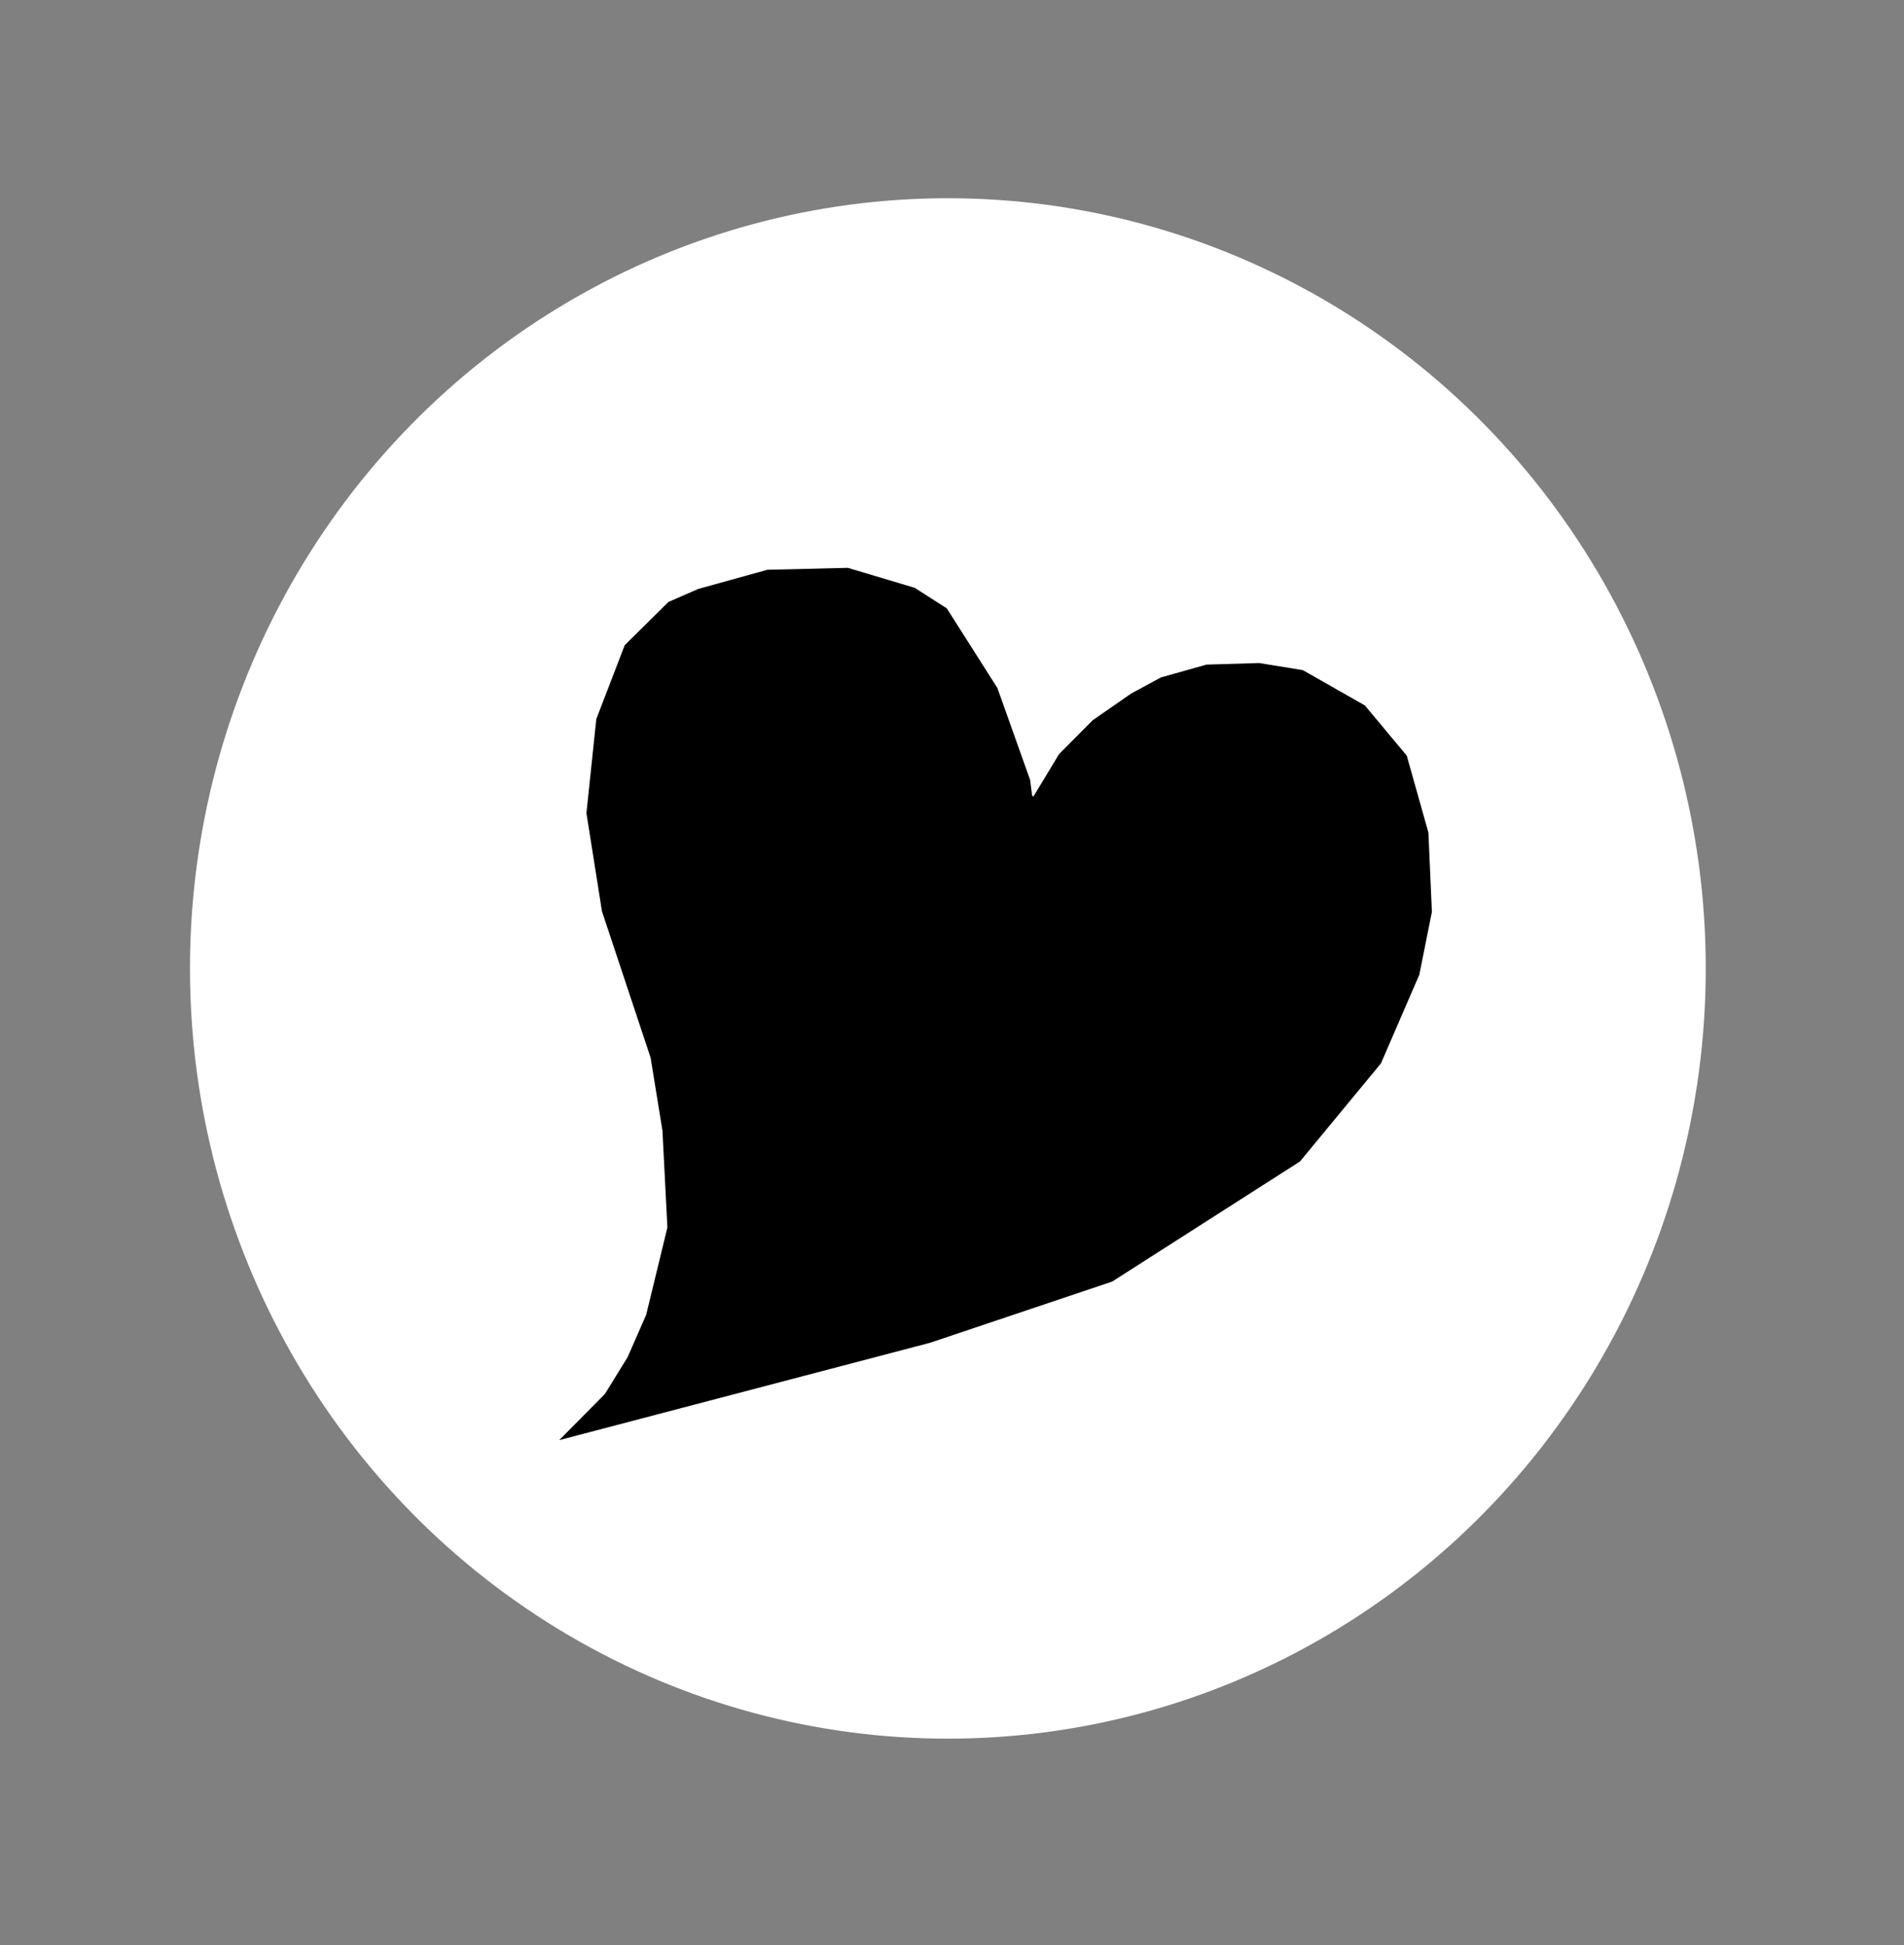 <?xml version="1.0" encoding="UTF-8" standalone="no"?>
<!-- Created with Inkscape (http://www.inkscape.org/) -->

<svg
   width="79.696mm"
   height="81.424mm"
   viewBox="0 0 79.696 81.424"
   version="1.1"
   id="svg14709"
   xmlns:inkscape="http://www.inkscape.org/namespaces/inkscape"
   xmlns:sodipodi="http://sodipodi.sourceforge.net/DTD/sodipodi-0.dtd"
   xmlns="http://www.w3.org/2000/svg"
   xmlns:svg="http://www.w3.org/2000/svg">
  <rect x="0" y="0" width="79.696" height="81.424" fill="#808080" stroke="none"/>
  <sodipodi:namedview
     id="namedview14711"
     pagecolor="#ffffff"
     bordercolor="#000000"
     borderopacity="0.25"
     inkscape:showpageshadow="2"
     inkscape:pageopacity="0.0"
     inkscape:pagecheckerboard="0"
     inkscape:deskcolor="#d1d1d1"
     inkscape:document-units="mm"
     showgrid="false" />
  <defs
     id="defs14706" />
  <g
     inkscape:label="Layer 1"
     inkscape:groupmode="layer"
     id="layer1"
     transform="translate(-55.234,-153.6)">
    <ellipse
       style="fill:#ffffff;fill-opacity:1;stroke-width:0.102"
       id="path14486"
       cx="94.909"
       cy="194.139"
       rx="31.723"
       ry="32.241" />
    <path
       style="fill:#000000;fill-opacity:1;stroke-width:0.022"
       d="m 78.64,213.884 15.518,-4.074 7.627,-2.563 7.861,-5.027 3.39,-4.107 1.607,-3.713 0.526,-2.629 -0.146,-3.319 -0.906,-3.22 -1.753,-2.103 -2.601,-1.479 -1.826,-0.296 -2.206,0.066 -1.902,0.536 -1.255,0.679 -1.607,1.117 -1.403,1.413 -1.023,1.692 -0.04,0.068 -0.035,0.01 -0.024,-0.029 -0.009,-0.031 -0.011,-0.078 -0.069,-0.546 -1.371,-3.851 -2.118,-3.334 -1.343,-0.86 -2.8,-0.836 -3.368,0.081 -2.893,0.802 -1.25,0.546 -1.829,1.812 -1.188,3.09 -0.413,3.938 0.651,4.112 2.035,6.122 0.496,3.055 0.207,4.054 -0.889,3.659 -0.775,1.766 -0.951,1.545 z"
       id="path372"
       sodipodi:nodetypes="cccccccccccccccccccccccccccccccccccccccccc" />
  </g>
</svg>
